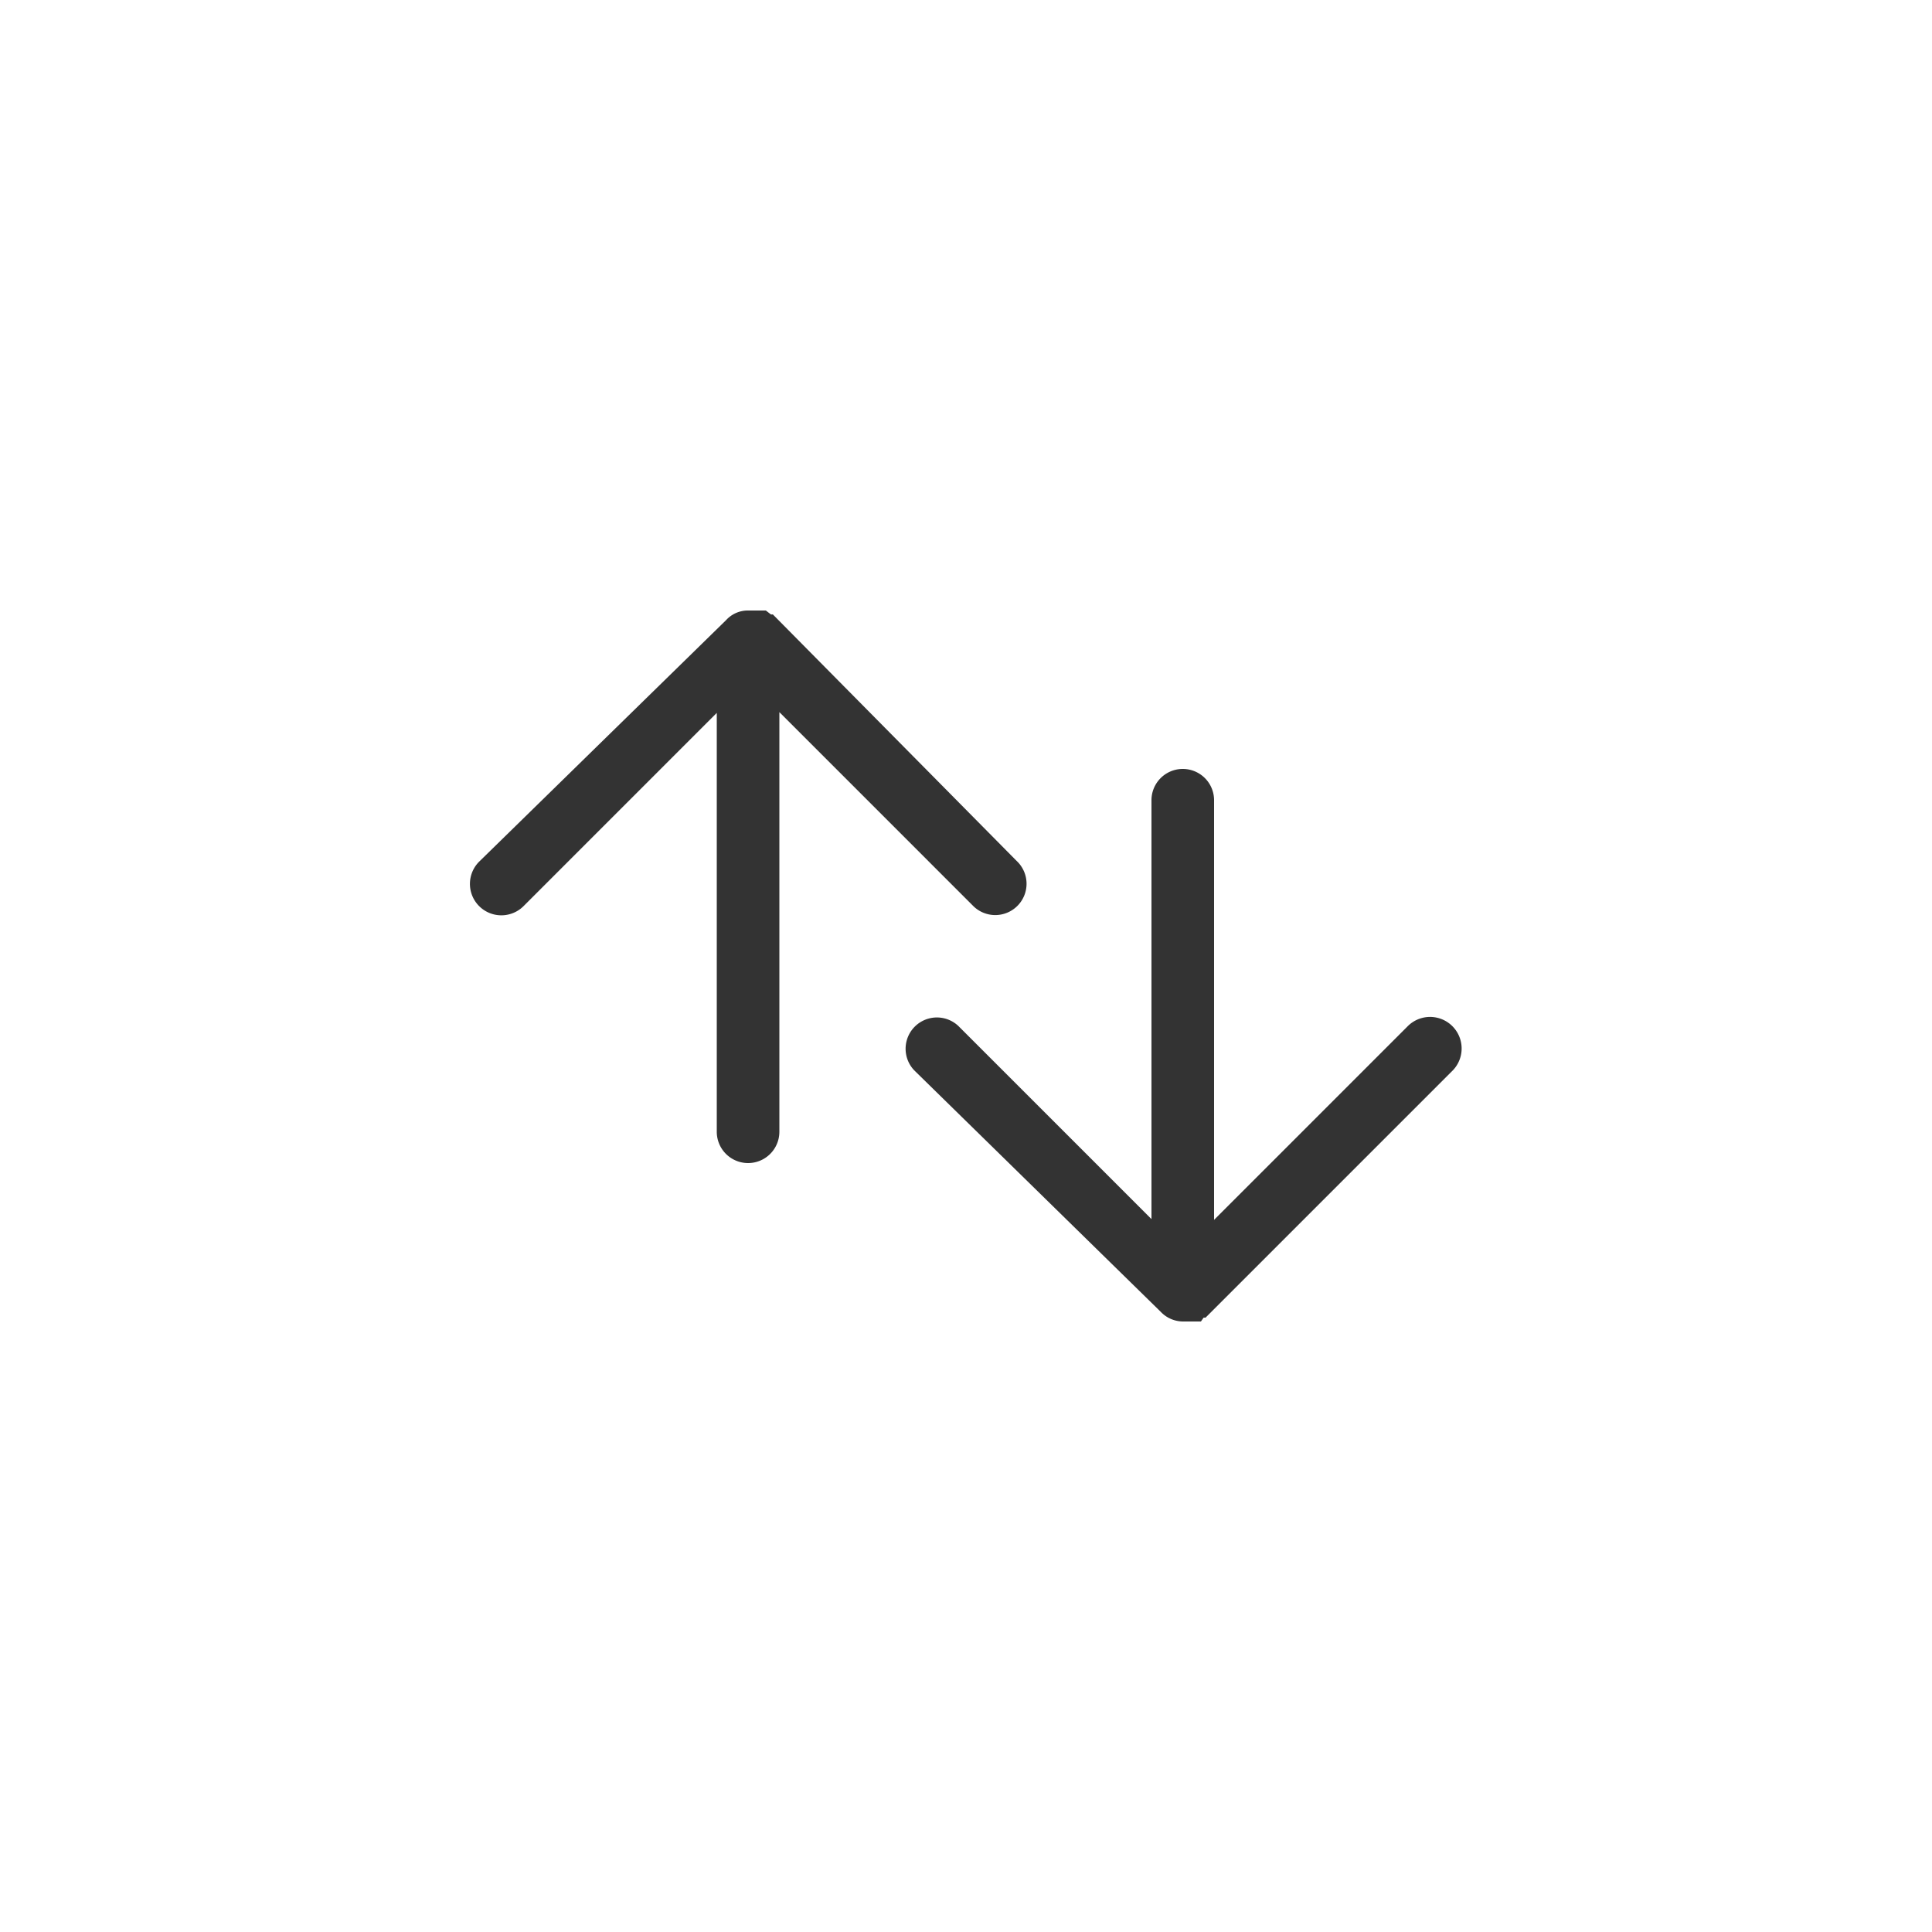 <svg id="Layer_1" data-name="Layer 1" xmlns="http://www.w3.org/2000/svg" viewBox="0 0 50 50"><defs><style>.cls-1{fill:#333;}</style></defs><title>sort_both</title><path class="cls-1" d="M19.82,15.8l-.06,0-.08,0-.05,0-.1,0h-.16a.76.76,0,0,0-.58.25L12.4,22.3a.81.81,0,0,0,1.15,1.15l5-5V29.29a.81.81,0,1,0,1.62,0V18.43l5,5a.81.81,0,1,0,1.14-1.15L20,15.9a.1.1,0,0,1-.05,0Z"/><path class="cls-1" d="M31.08,34.2l-.06,0-.08,0-.06,0-.1,0h-.15a.8.8,0,0,1-.59-.25L23.66,27.7a.81.81,0,0,1,1.14-1.15l5,5V20.71a.81.81,0,0,1,1.62,0V31.57l5-5A.81.81,0,1,1,37.6,27.7l-6.4,6.4-.05,0Z"/></svg>